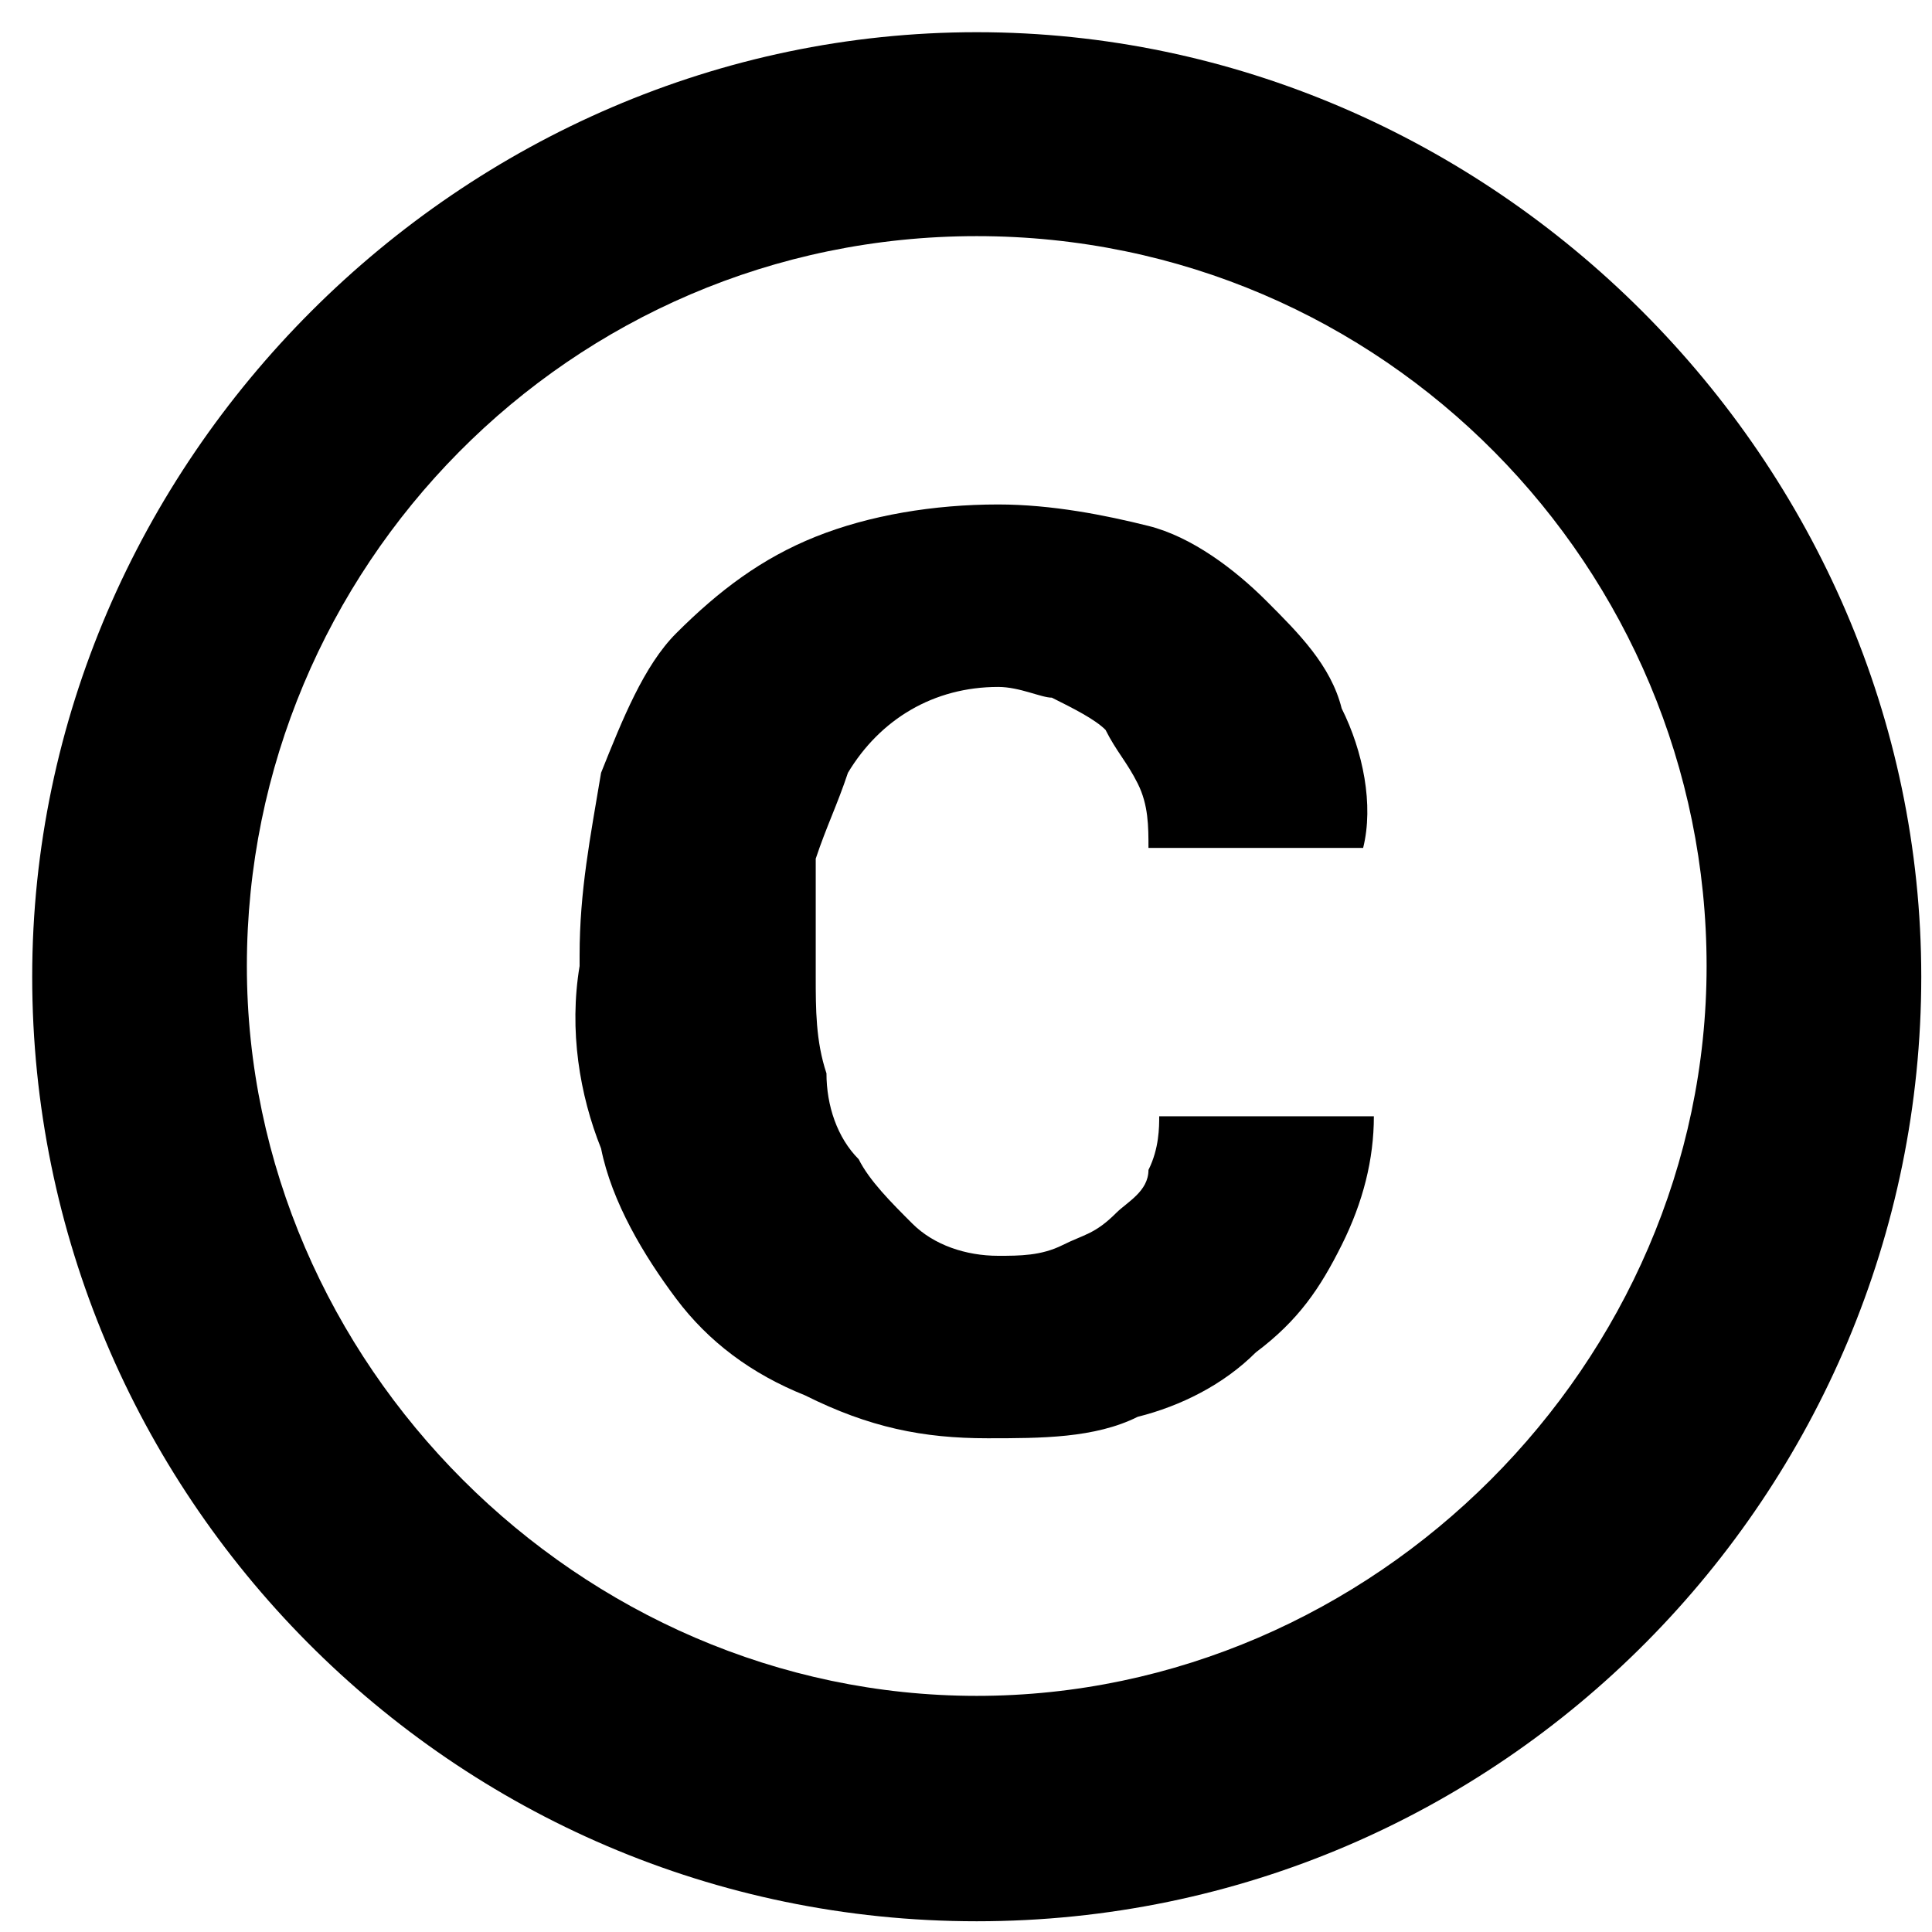<?xml version="1.0" encoding="utf-8"?>
<!-- Generator: Adobe Illustrator 21.0.0, SVG Export Plug-In . SVG Version: 6.00 Build 0)  -->
<svg version="1.1" id="Layer_1" xmlns="http://www.w3.org/2000/svg" xmlns:xlink="http://www.w3.org/1999/xlink" x="0px" y="0px"
	 viewBox="0 0 18 18" style="enable-background:new 0 0 18 18;" xml:space="preserve">
<g>
	<path d="M9.1,17.9c-4.9,0-8.8-4-8.8-8.8s4-8.8,8.8-8.8s8.8,4,8.8,8.8S14,17.9,9.1,17.9z M9.1,2.2c-3.8,0-6.8,3.1-6.8,6.8
		s3.1,6.8,6.8,6.8s6.8-3.1,6.8-6.8S12.9,2.2,9.1,2.2z"/>
	<path d="M9.3,11.7c0.2,0,0.4,0,0.6-0.1c0.2-0.1,0.3-0.1,0.5-0.3c0.1-0.1,0.3-0.2,0.3-0.4c0.1-0.2,0.1-0.4,0.1-0.5h2
		c0,0.4-0.1,0.8-0.3,1.2c-0.2,0.4-0.4,0.7-0.8,1c-0.3,0.3-0.7,0.5-1.1,0.6c-0.4,0.2-0.9,0.2-1.4,0.2c-0.6,0-1.1-0.1-1.7-0.4
		c-0.5-0.2-0.9-0.5-1.2-0.9c-0.3-0.4-0.6-0.9-0.7-1.4c-0.2-0.5-0.3-1.1-0.2-1.7V8.9c0-0.6,0.1-1.1,0.2-1.7c0.2-0.5,0.4-1,0.7-1.3
		C6.7,5.5,7.1,5.2,7.6,5c0.5-0.2,1.1-0.3,1.7-0.3c0.5,0,1,0.1,1.4,0.2c0.4,0.1,0.8,0.4,1.1,0.7c0.3,0.3,0.6,0.6,0.7,1
		c0.2,0.4,0.3,0.9,0.2,1.3h-2c0-0.2,0-0.4-0.1-0.6c-0.1-0.2-0.2-0.3-0.3-0.5c-0.1-0.1-0.3-0.2-0.5-0.3C9.7,6.5,9.5,6.4,9.3,6.4
		c-0.6,0-1.1,0.3-1.4,0.8C7.8,7.5,7.7,7.7,7.6,8C7.6,8.3,7.6,8.6,7.6,8.9v0.2c0,0.3,0,0.6,0.1,0.9c0,0.3,0.1,0.6,0.3,0.8
		c0.1,0.2,0.3,0.4,0.5,0.6C8.7,11.6,9,11.7,9.3,11.7z"/>
</g>
</svg>
